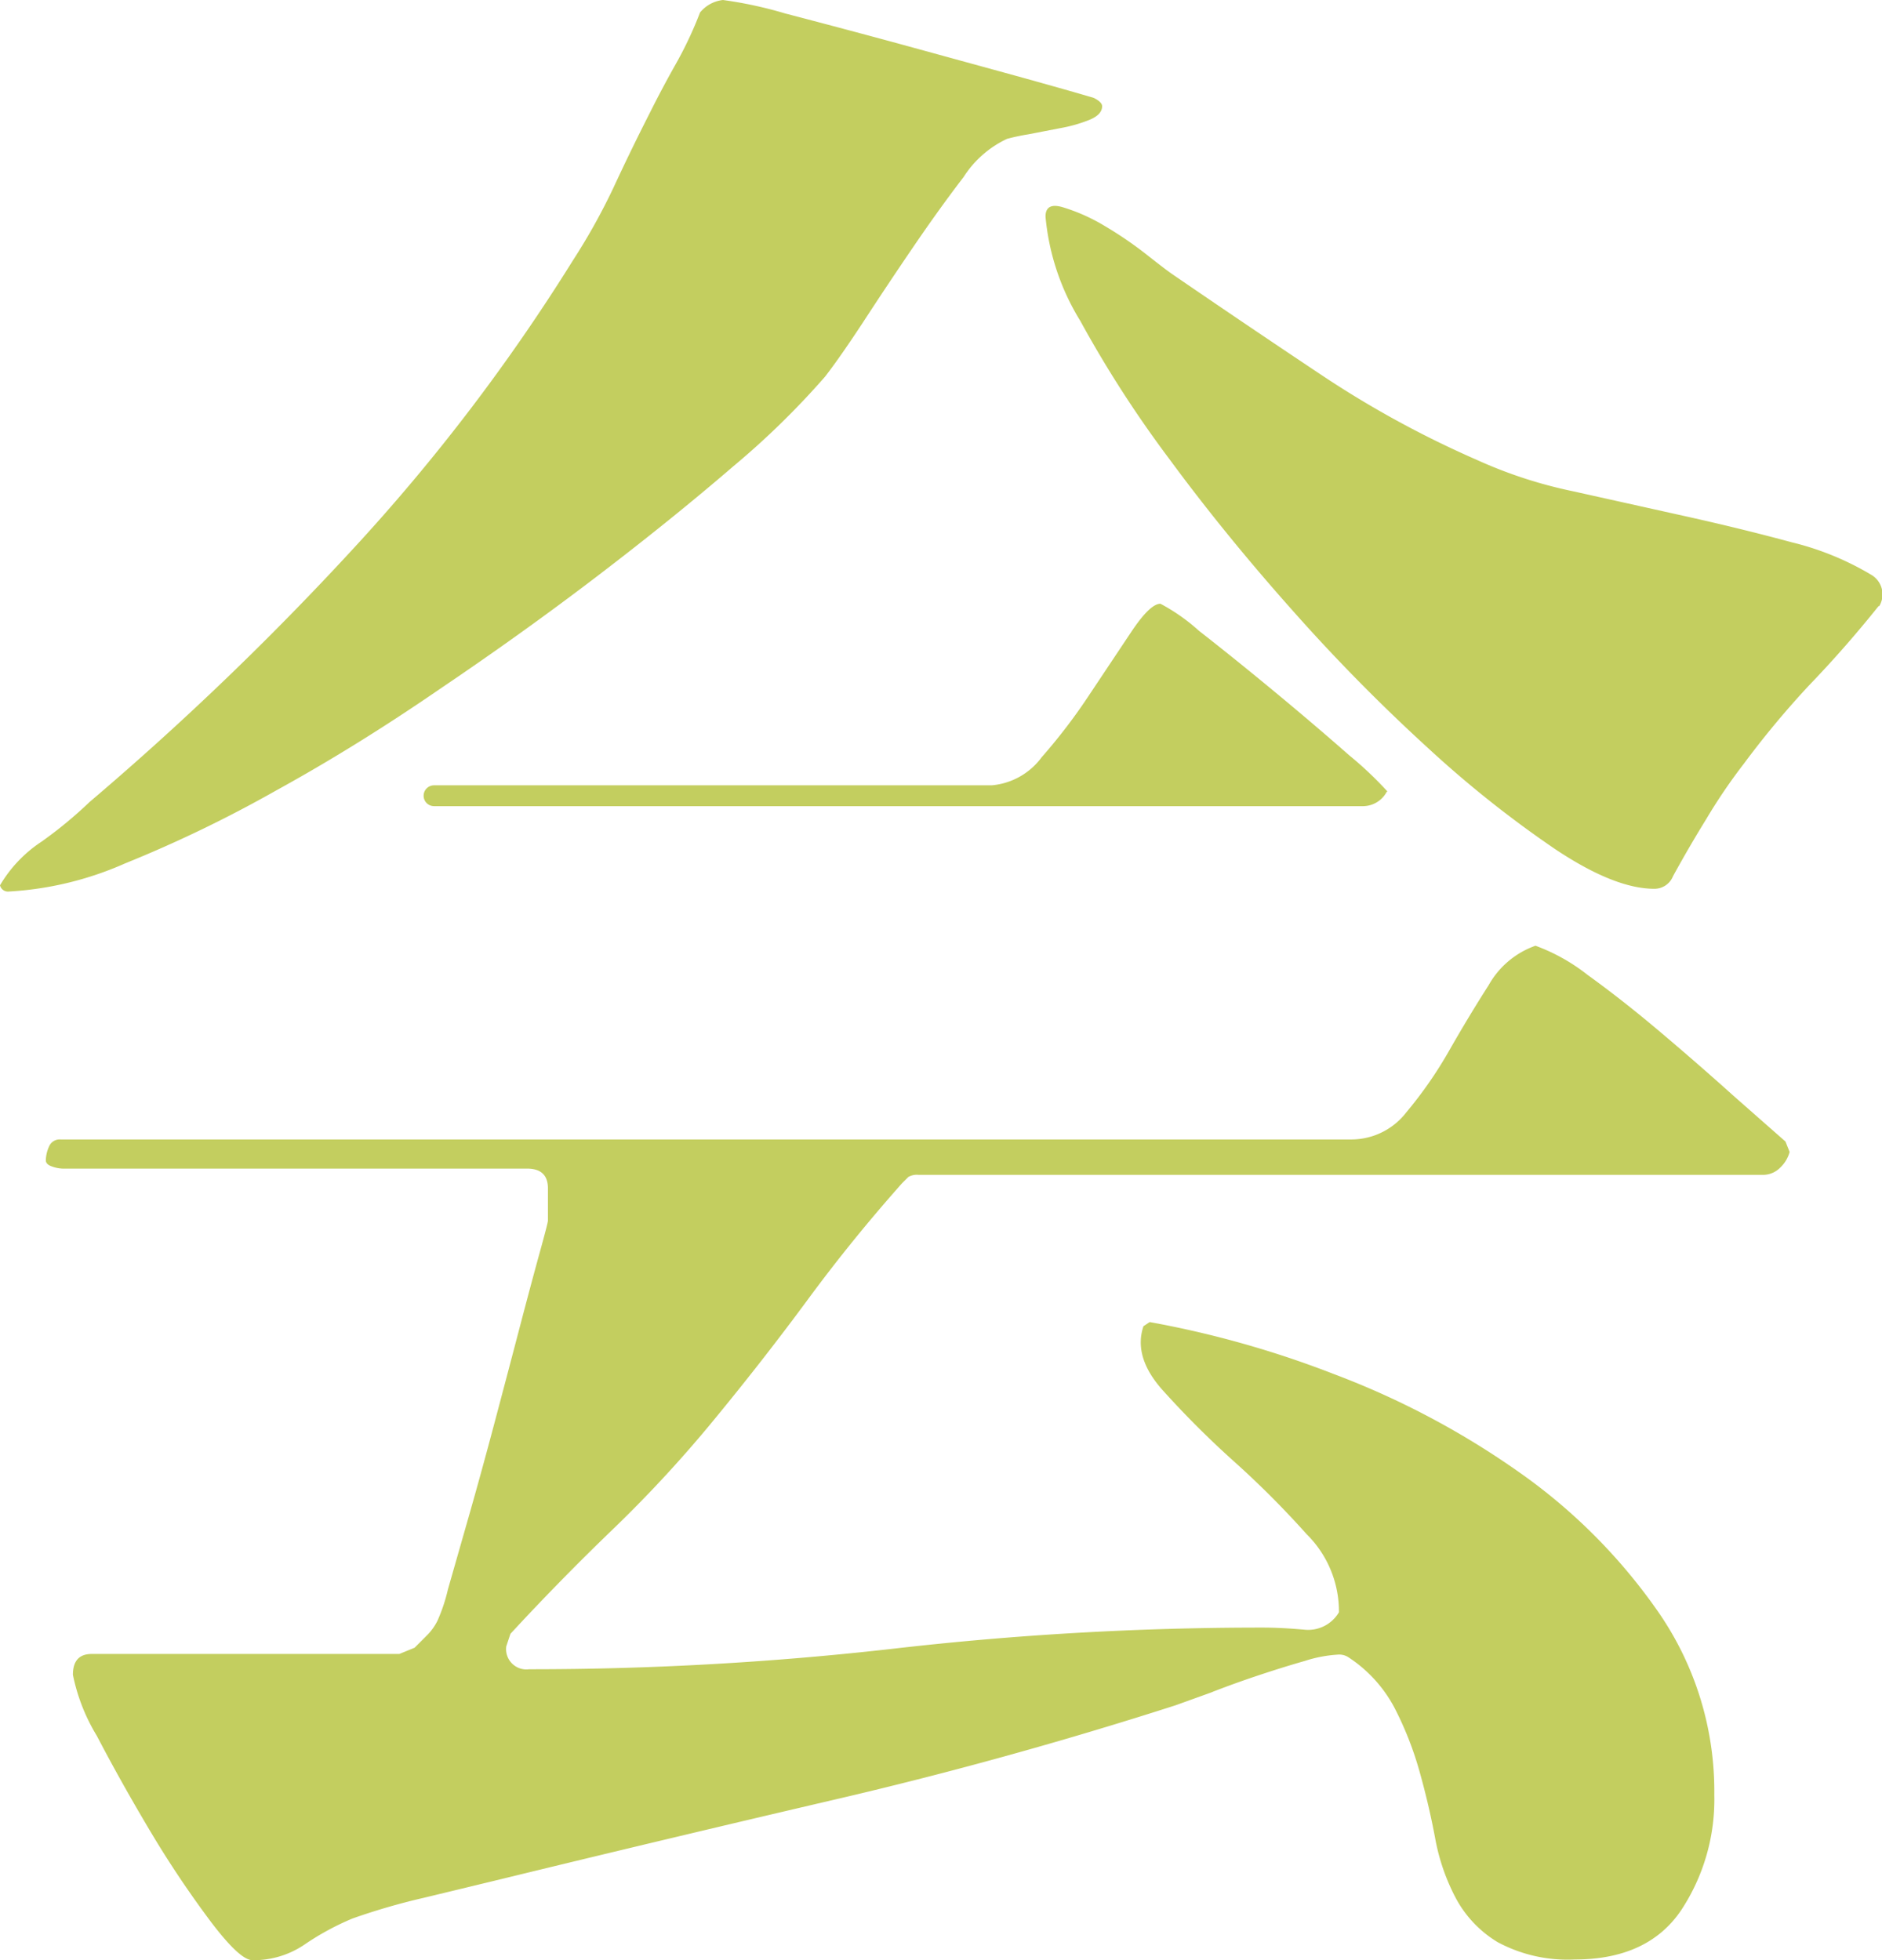 <svg xmlns="http://www.w3.org/2000/svg" viewBox="0 0 108.4 112.92"><defs><style>.cls-1{fill:#c3ce5f;}</style></defs><title>green-2</title><g id="レイヤー_2" data-name="レイヤー 2"><g id="レイヤー_1-2" data-name="レイヤー 1"><path class="cls-1" d="M0,51a7.67,7.67,0,0,1,2.4-2.52A24.55,24.55,0,0,0,5.16,46.2,172.12,172.12,0,0,0,20.28,31.68,110.76,110.76,0,0,0,33,15a36.1,36.1,0,0,0,2.34-4.2q1-2.16,2.1-4.32.72-1.44,1.5-2.82A22.05,22.05,0,0,0,40.32.72,2,2,0,0,1,41.64,0a23.64,23.64,0,0,1,3.6.78q3,.78,6.54,1.74l6.78,1.86q3.24.9,4.44,1.26.48.24.48.48,0,.48-.72.78a8.41,8.41,0,0,1-1.68.48l-1.86.36A12,12,0,0,0,58,8,6,6,0,0,0,55.5,10.2q-1.38,1.8-2.88,4t-2.88,4.32q-1.38,2.1-2.22,3.18a46.9,46.9,0,0,1-5.28,5.16q-3.48,3-7.8,6.3t-9.12,6.54Q20.52,43,15.9,45.54a74,74,0,0,1-8.7,4.2A19.15,19.15,0,0,1,.48,51.36.47.47,0,0,1,0,51ZM23.88,94.92l.72-.72a3.2,3.2,0,0,0,.6-.84,9.79,9.79,0,0,0,.6-1.8l1.2-4.2q.72-2.52,1.5-5.46t1.44-5.46q.66-2.52,1.14-4.26t.48-1.86V68.46q0-1.14-1.2-1.14H3.6A2,2,0,0,1,3,67.2q-.36-.12-.36-.36a2,2,0,0,1,.18-.78.66.66,0,0,1,.66-.42h74.4A4,4,0,0,0,81,64.08a24,24,0,0,0,2.46-3.54q1.14-2,2.28-3.78a5,5,0,0,1,2.7-2.28,10.89,10.89,0,0,1,3,1.68q2,1.44,4.2,3.3t4.2,3.66l3,2.64.24.6a1.94,1.94,0,0,1-.54.9,1.39,1.39,0,0,1-1,.42H52.92a1,1,0,0,0-.6.12l-.36.36q-2.88,3.24-5.4,6.66T41.28,81.6A73.8,73.8,0,0,1,35.4,88q-3.12,3-6,6.12l-.24.72a1.17,1.17,0,0,0,1.32,1.32,184.81,184.81,0,0,0,21.12-1.2,184.81,184.81,0,0,1,21.12-1.2q1.08,0,2.4.12a2.06,2.06,0,0,0,2-1,6.25,6.25,0,0,0-1.86-4.5A53.51,53.51,0,0,0,71,84.12a54.19,54.19,0,0,1-4-4q-1.74-1.92-1.14-3.72l.36-.24a57.53,57.53,0,0,1,10.62,3,47.53,47.53,0,0,1,10.56,5.58,32.47,32.47,0,0,1,8.1,8.1,18.12,18.12,0,0,1,3.24,10.56,11.55,11.55,0,0,1-1.92,6.66q-1.92,2.82-6.12,2.82a8.51,8.51,0,0,1-4.44-1,6.59,6.59,0,0,1-2.4-2.52,11.93,11.93,0,0,1-1.2-3.48q-.36-1.92-.9-3.84a19.34,19.34,0,0,0-1.44-3.66,7.87,7.87,0,0,0-2.7-2.94,1,1,0,0,0-.6-.12,7.62,7.62,0,0,0-1.86.36q-1.26.36-2.7.84t-2.76,1l-2,.72q-9.72,3.12-19.5,5.4t-19.62,4.68l-4.14,1a37.61,37.61,0,0,0-4.14,1.2,15.41,15.41,0,0,0-2.76,1.5,5.2,5.2,0,0,1-3,.9q-.72,0-2.4-2.22a59.24,59.24,0,0,1-3.42-5.1Q7,102.72,5.58,100A10.9,10.9,0,0,1,4.2,96.48q0-1.2,1.08-1.2H23Zm56-49.32a1.56,1.56,0,0,1-1.44.84H25a.6.6,0,1,1,0-1.2H57.12A4,4,0,0,0,60,43.62,32.76,32.76,0,0,0,62.76,40l2.4-3.6q1.08-1.62,1.68-1.62a11,11,0,0,1,2.22,1.56q2,1.56,4.32,3.48T77.7,43.5A21,21,0,0,1,79.92,45.6Zm28.32-10.68q-1.92,2.4-4,4.56A52.59,52.59,0,0,0,100.44,44a31.84,31.84,0,0,0-2.16,3.18q-1,1.62-1.92,3.3a1.15,1.15,0,0,1-1.08.72q-2.28,0-5.7-2.28a63.44,63.44,0,0,1-7.32-5.82,104.82,104.82,0,0,1-7.8-7.92q-3.9-4.38-7.08-8.7a66.38,66.38,0,0,1-5.16-8,13.81,13.81,0,0,1-2-6q0-.84,1-.54A10.66,10.66,0,0,1,63.6,13a22.14,22.14,0,0,1,2.46,1.68q1.14.9,1.5,1.14,4.2,2.88,8.52,5.76a57.94,57.94,0,0,0,9,4.92,26.3,26.3,0,0,0,5.52,1.8l6.48,1.44q3.24.72,6.12,1.5a16.51,16.51,0,0,1,4.56,1.86A1.31,1.31,0,0,1,108.24,34.92Z"/></g></g></svg>